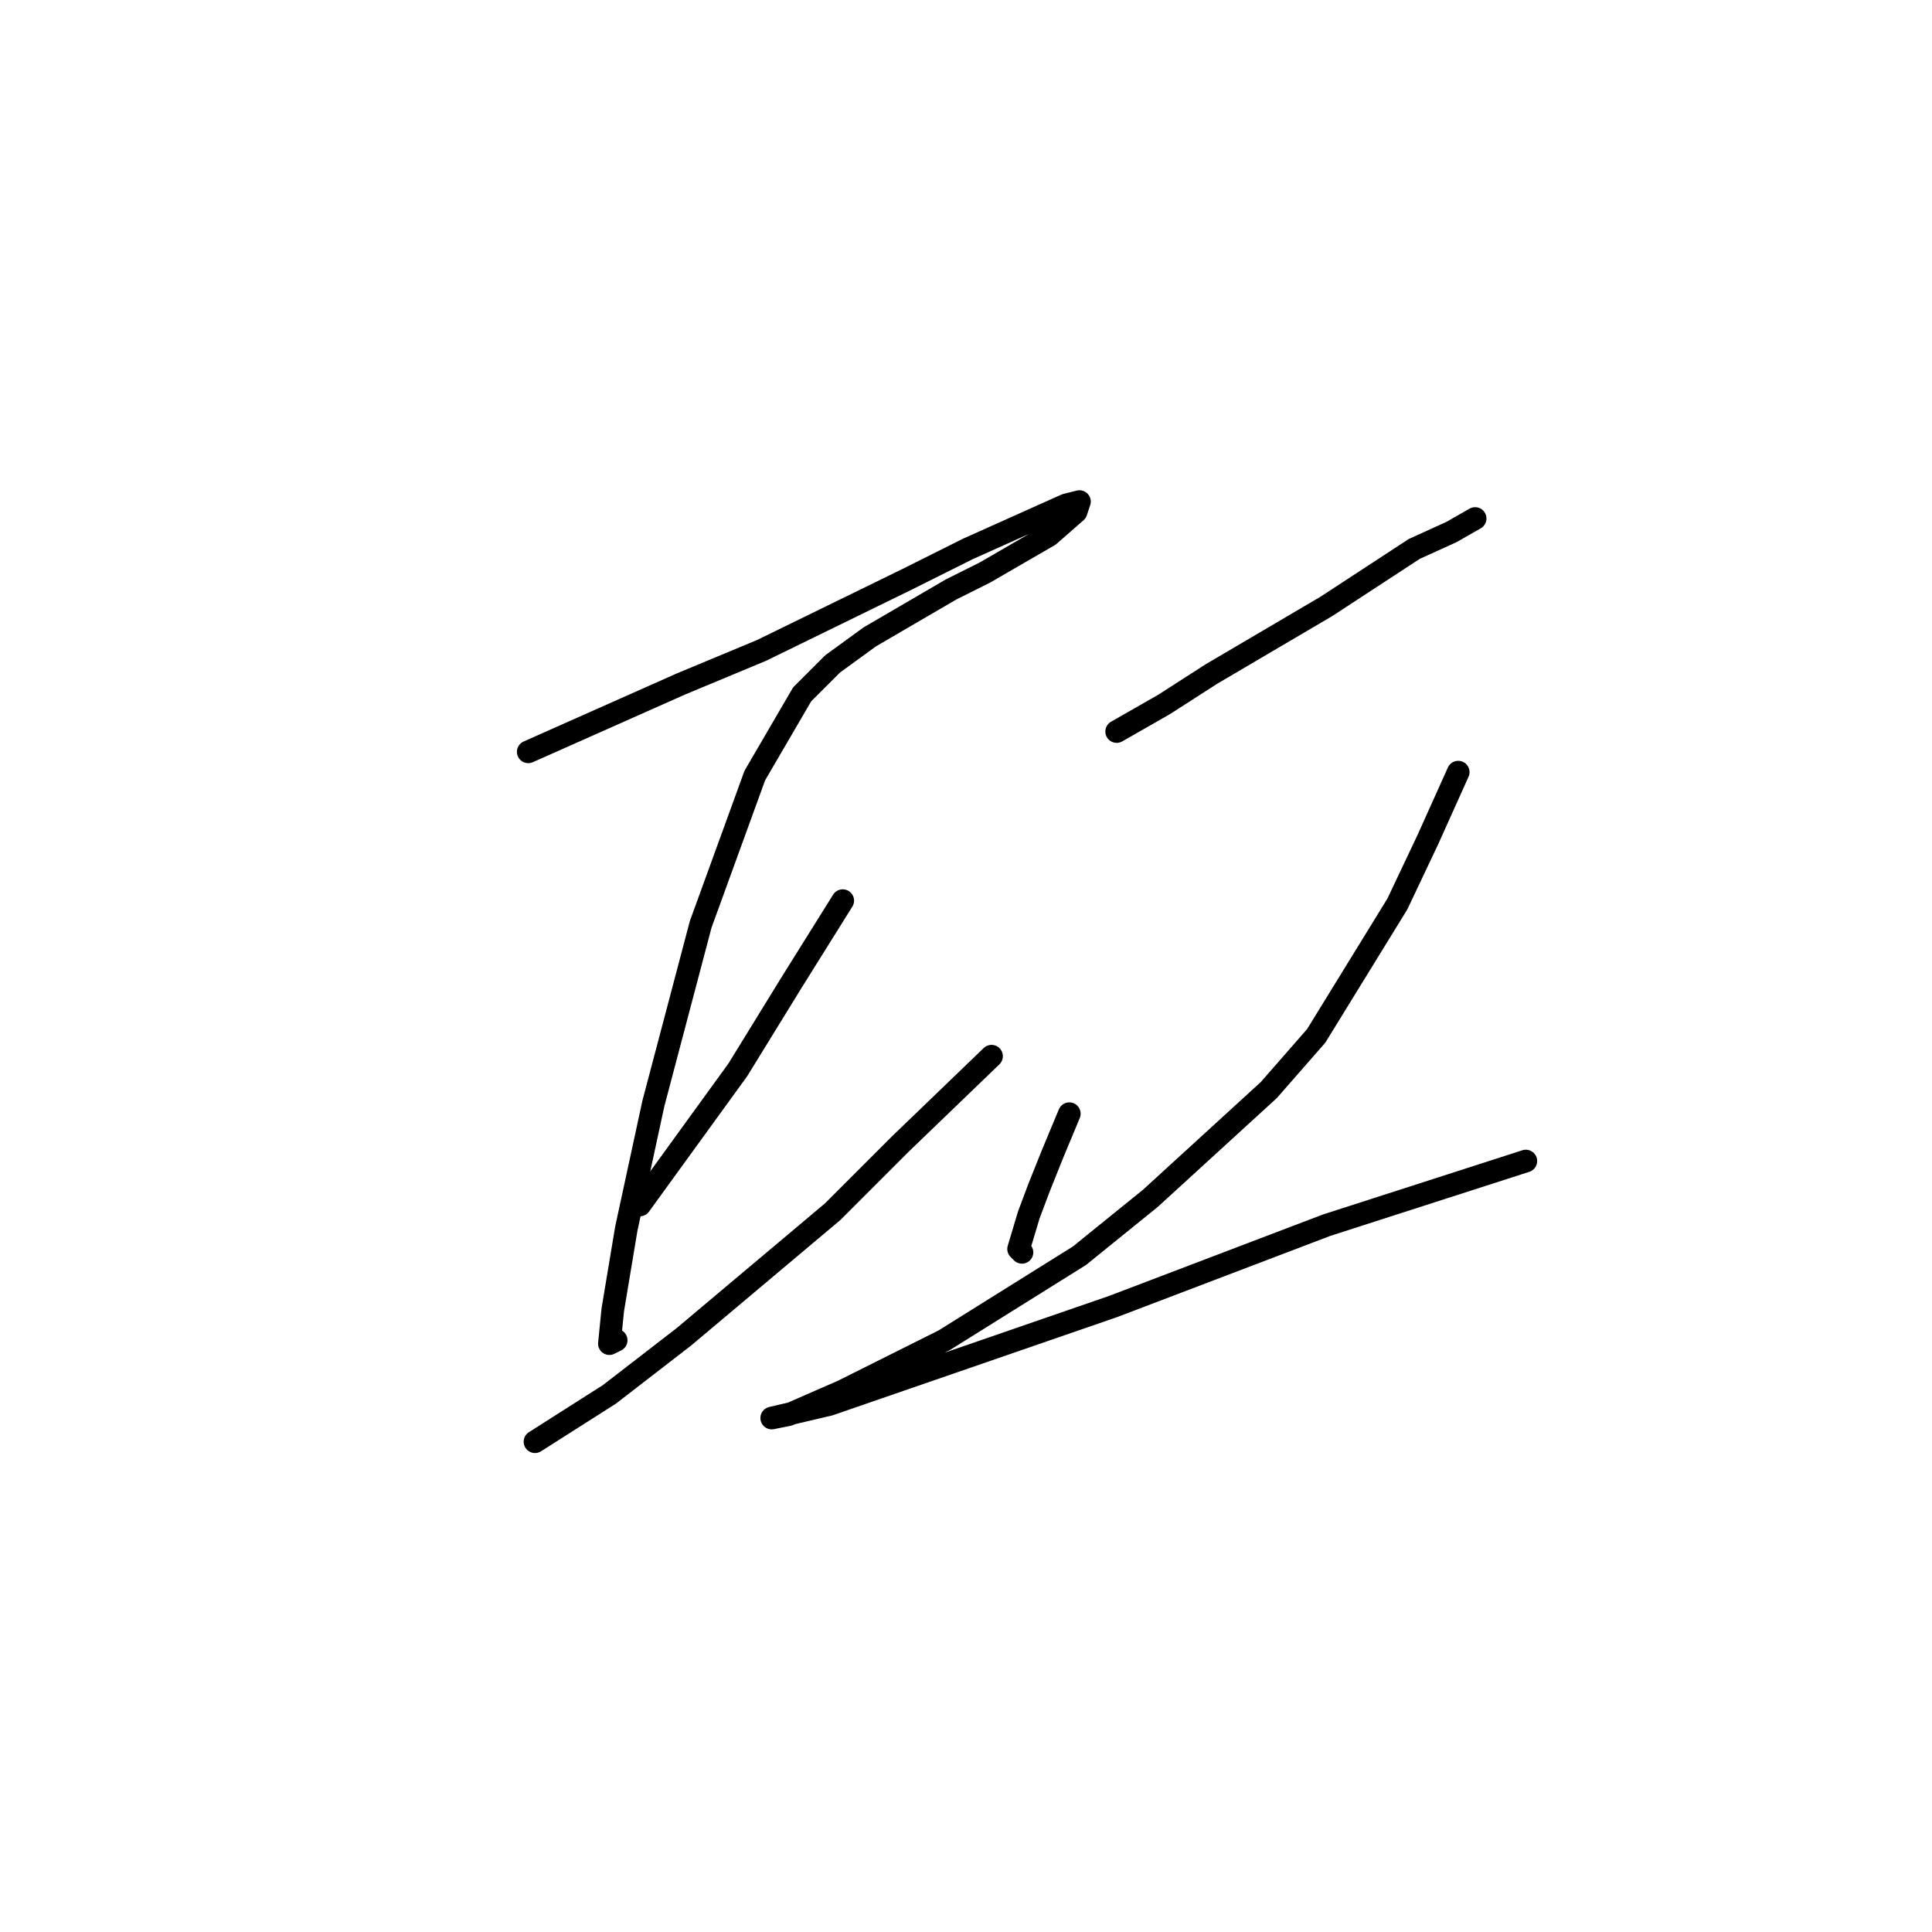 <?xml version="1.0" standalone="no"?>
    <svg width="256" height="256" xmlns="http://www.w3.org/2000/svg" version="1.1">
    <polyline stroke="black" stroke-width="3" stroke-linecap="round" fill="transparent" stroke-linejoin="round" points="69.994 99.623 90.158 90.661 100.913 86.18 120.181 76.769 128.247 72.737 141.242 66.911 143.034 66.463 142.586 67.807 139.001 70.944 130.488 75.873 126.007 78.114 115.252 84.387 110.323 87.972 106.29 92.005 100.017 102.759 92.847 122.476 86.574 146.225 82.989 162.805 81.196 173.559 80.748 178.04 81.645 177.592 81.645 177.592 " />
        <polyline stroke="black" stroke-width="3" stroke-linecap="round" fill="transparent" stroke-linejoin="round" points="111.667 119.339 104.946 130.093 97.776 141.744 84.781 159.668 84.781 159.668 " />
        <polyline stroke="black" stroke-width="3" stroke-linecap="round" fill="transparent" stroke-linejoin="round" points="70.89 191.035 80.748 184.762 90.607 177.144 110.323 160.564 119.285 151.602 131.384 139.952 131.384 139.952 " />
        <polyline stroke="black" stroke-width="3" stroke-linecap="round" fill="transparent" stroke-linejoin="round" points="147.963 96.934 154.237 93.349 160.51 89.316 175.746 80.354 187.396 72.737 192.325 70.496 195.462 68.704 195.462 68.704 " />
        <polyline stroke="black" stroke-width="3" stroke-linecap="round" fill="transparent" stroke-linejoin="round" points="141.69 147.569 139.45 152.947 137.657 157.428 136.313 161.012 134.969 165.493 135.417 165.942 135.417 165.942 " />
        <polyline stroke="black" stroke-width="3" stroke-linecap="round" fill="transparent" stroke-linejoin="round" points="193.222 102.311 189.189 111.273 185.156 119.787 174.401 137.263 168.128 144.433 152.445 158.772 143.034 166.39 125.11 177.592 111.667 184.314 104.498 187.45 102.257 187.898 109.875 186.106 147.515 173.111 175.746 162.357 202.184 153.843 202.184 153.843 " />
        </svg>